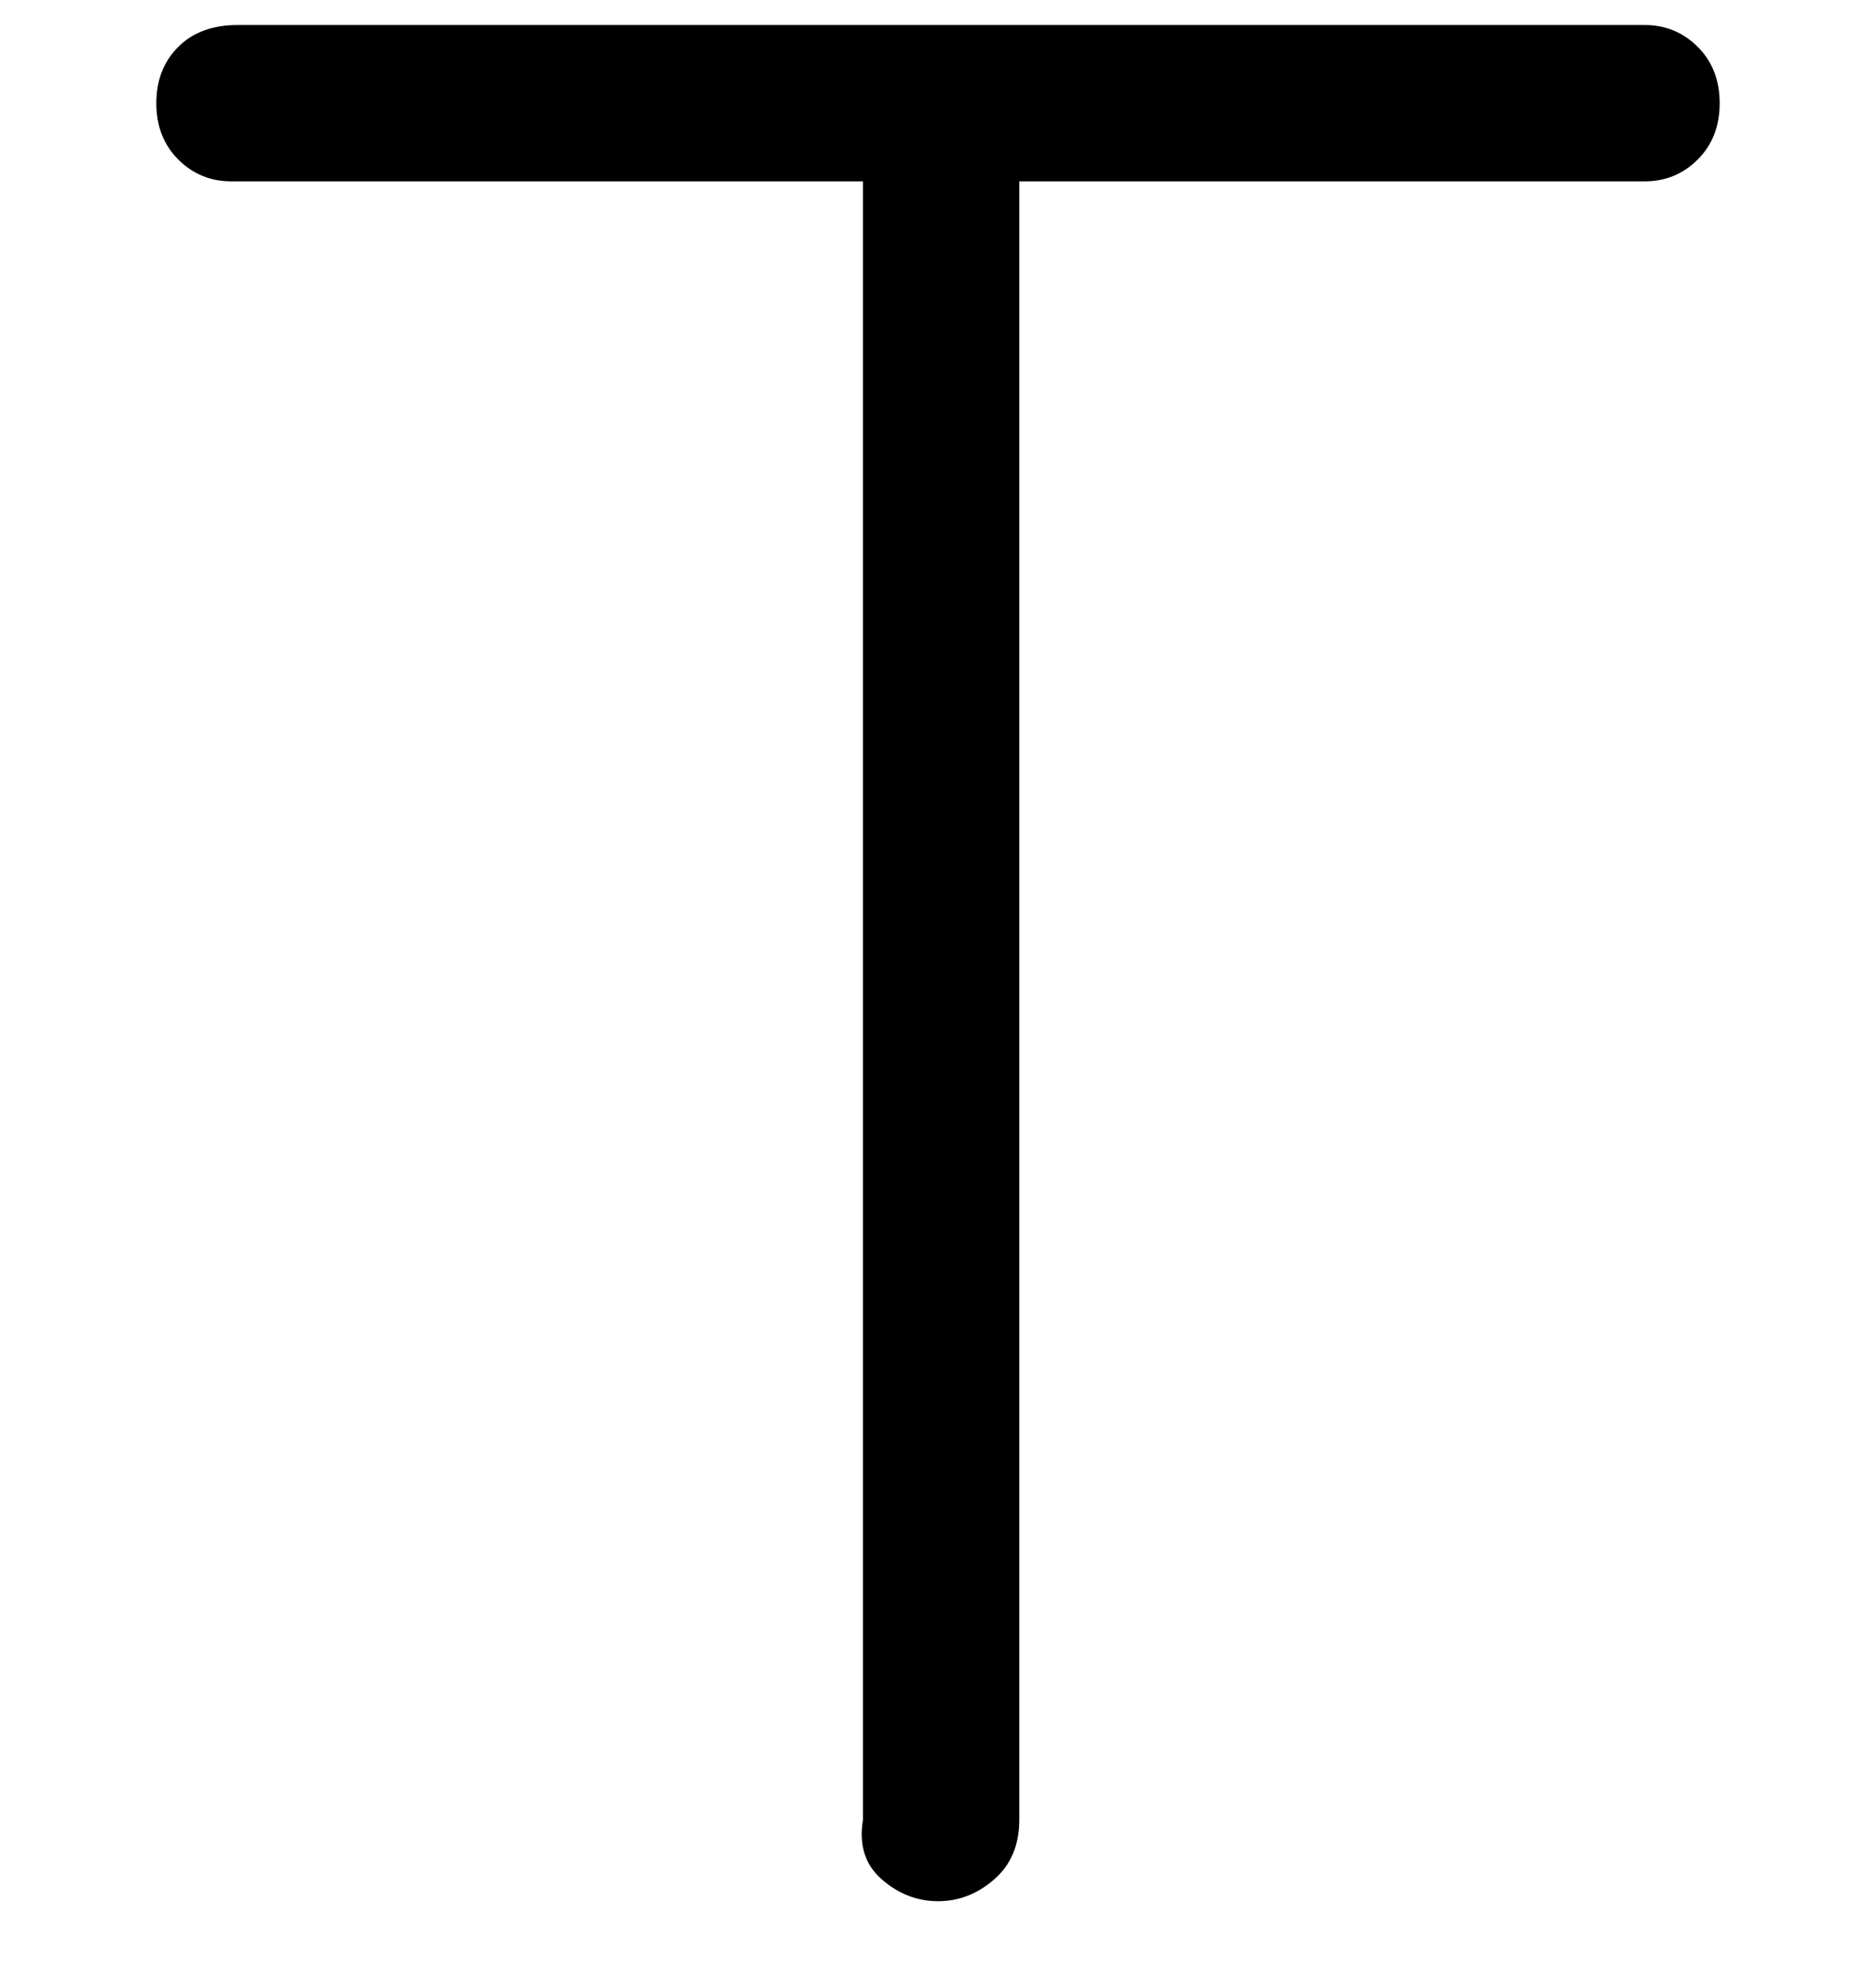 <svg viewBox="0 0 300 316" xmlns="http://www.w3.org/2000/svg"><path d="M263 4H38q-6 0-9.5 3.5t-3.5 9q0 5.5 3.5 9T37 29h101v262q-1 6 3 9.5t9 3.5q5 0 9-3.5t4-9.5V29h100q5 0 8.5-3.5t3.5-9q0-5.5-3.5-9T263 4z"/></svg>